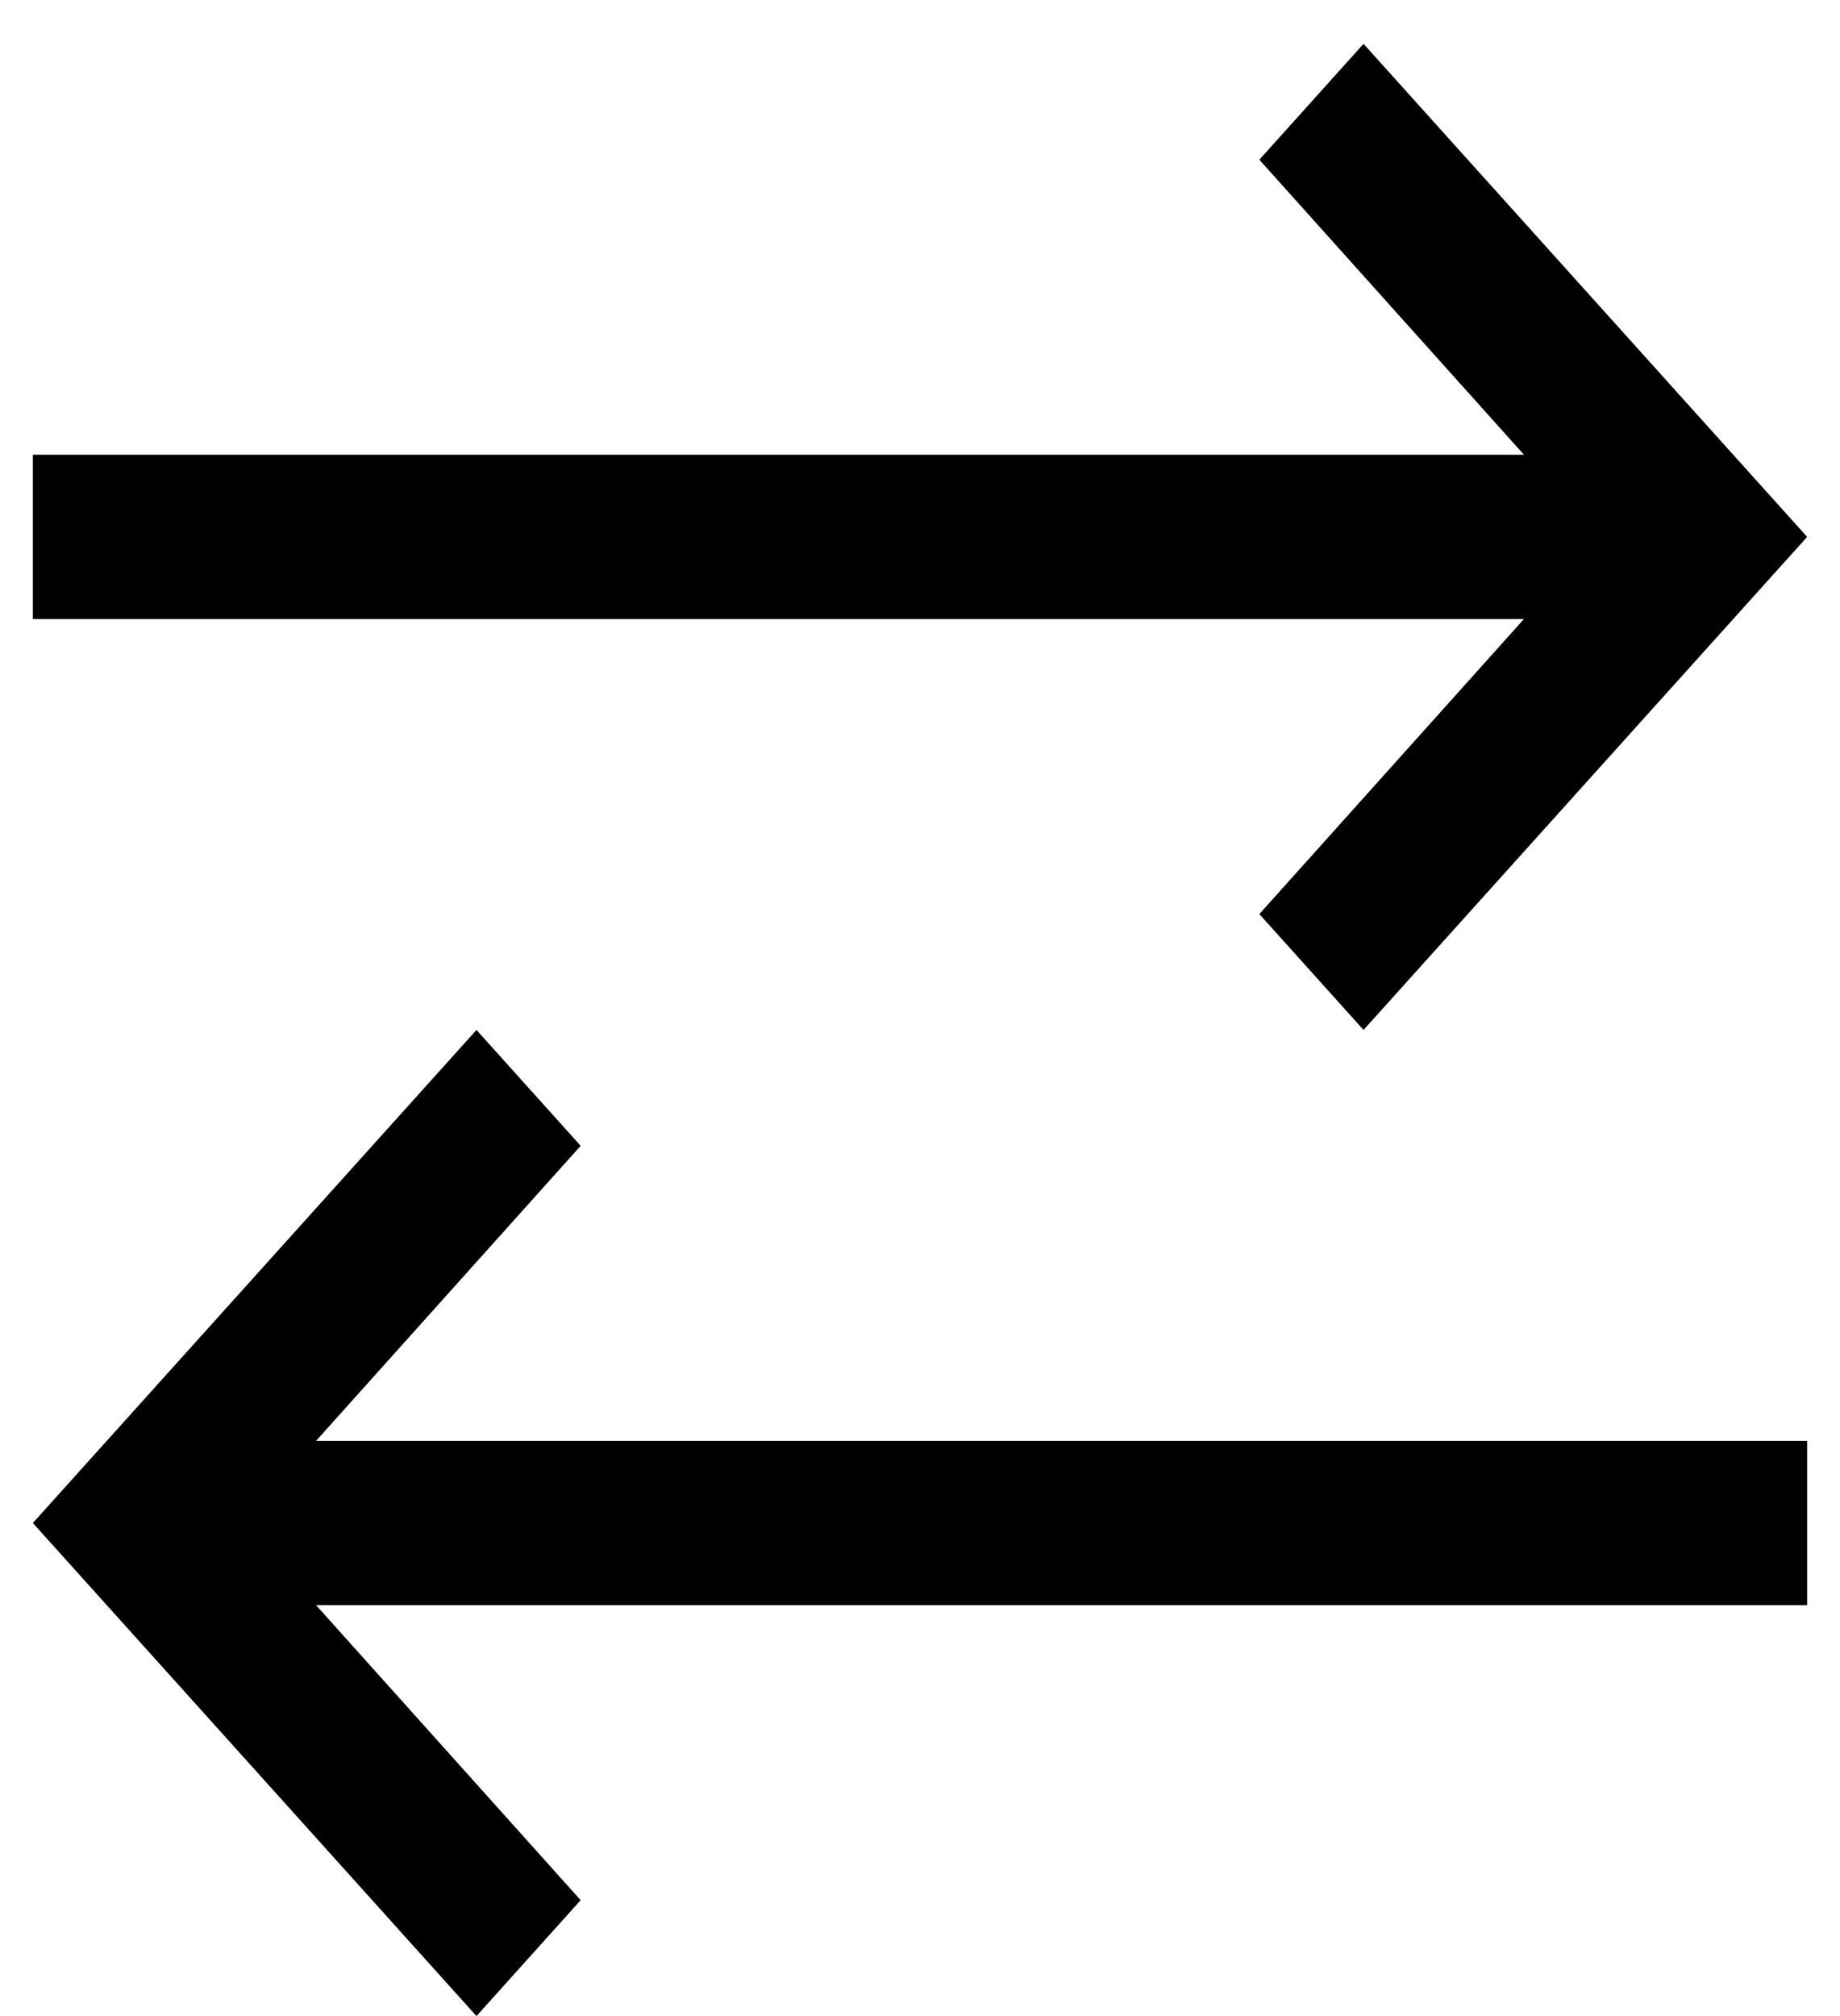 <svg width="21" height="23" viewBox="0 0 21 23" fill="none" xmlns="http://www.w3.org/2000/svg">
<path d="M6.627 21.678L3.607 18.312H20.625V16.438H3.607L6.627 13.072L5.438 11.75L0.375 17.375L5.438 23L6.627 21.678ZM20.625 6.125L15.562 0.5L14.373 1.822L17.393 5.188H0.375V7.062H17.393L14.373 10.428L15.562 11.75L20.625 6.125Z" fill="black"/>
</svg>
